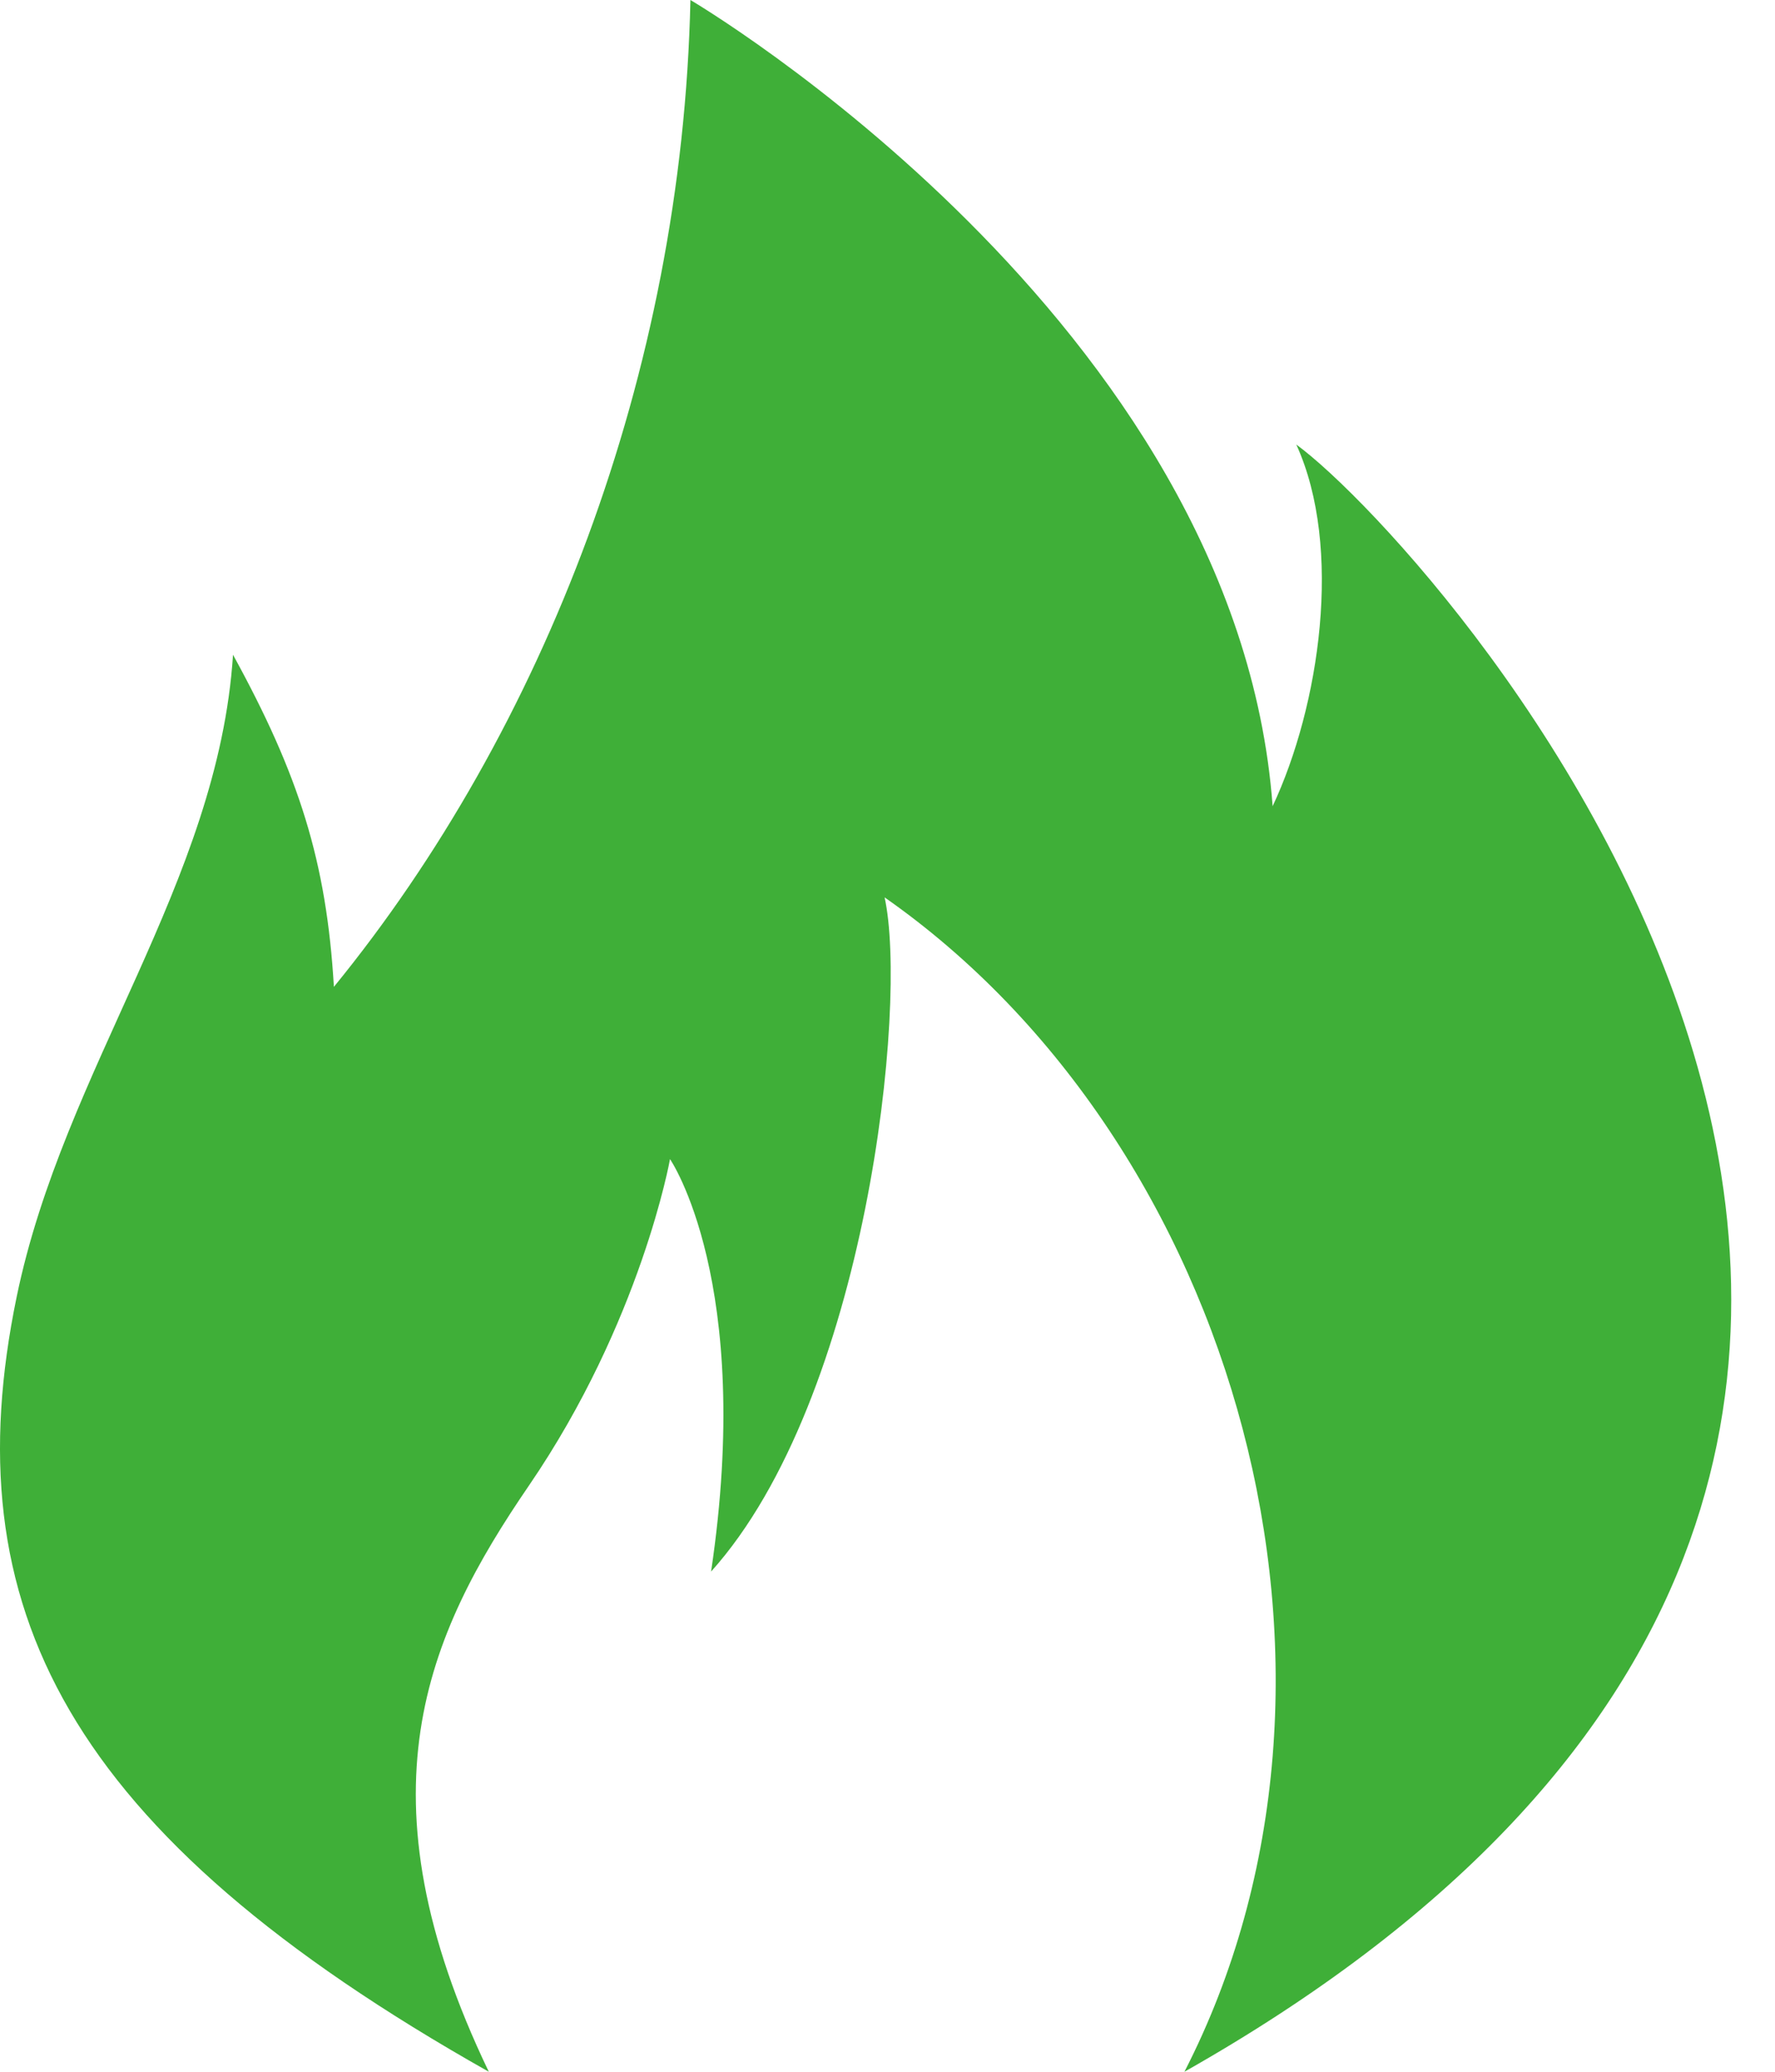 <svg width="36" height="42" viewBox="0 0 36 42" fill="none" xmlns="http://www.w3.org/2000/svg">
<path d="M9.914 42C1.308 37.15 -0.957 32.56 0.338 26.29C1.294 21.661 4.426 17.894 4.726 13.274C6.063 15.708 6.622 17.463 6.772 20.006C11.026 14.794 13.837 7.579 14.003 0C14.003 0 25.083 6.51 25.811 16.344C26.764 14.317 27.244 11.098 26.291 9.012C29.152 11.098 45.901 29.621 24.022 42C28.135 33.991 25.083 23.184 17.941 18.192C18.418 20.338 17.582 28.343 14.422 31.86C15.298 25.983 13.589 23.498 13.589 23.498C13.589 23.498 13.003 26.79 10.728 30.116C8.65 33.152 7.21 36.375 9.914 42Z" fill="#3FAF38"/>
</svg>
